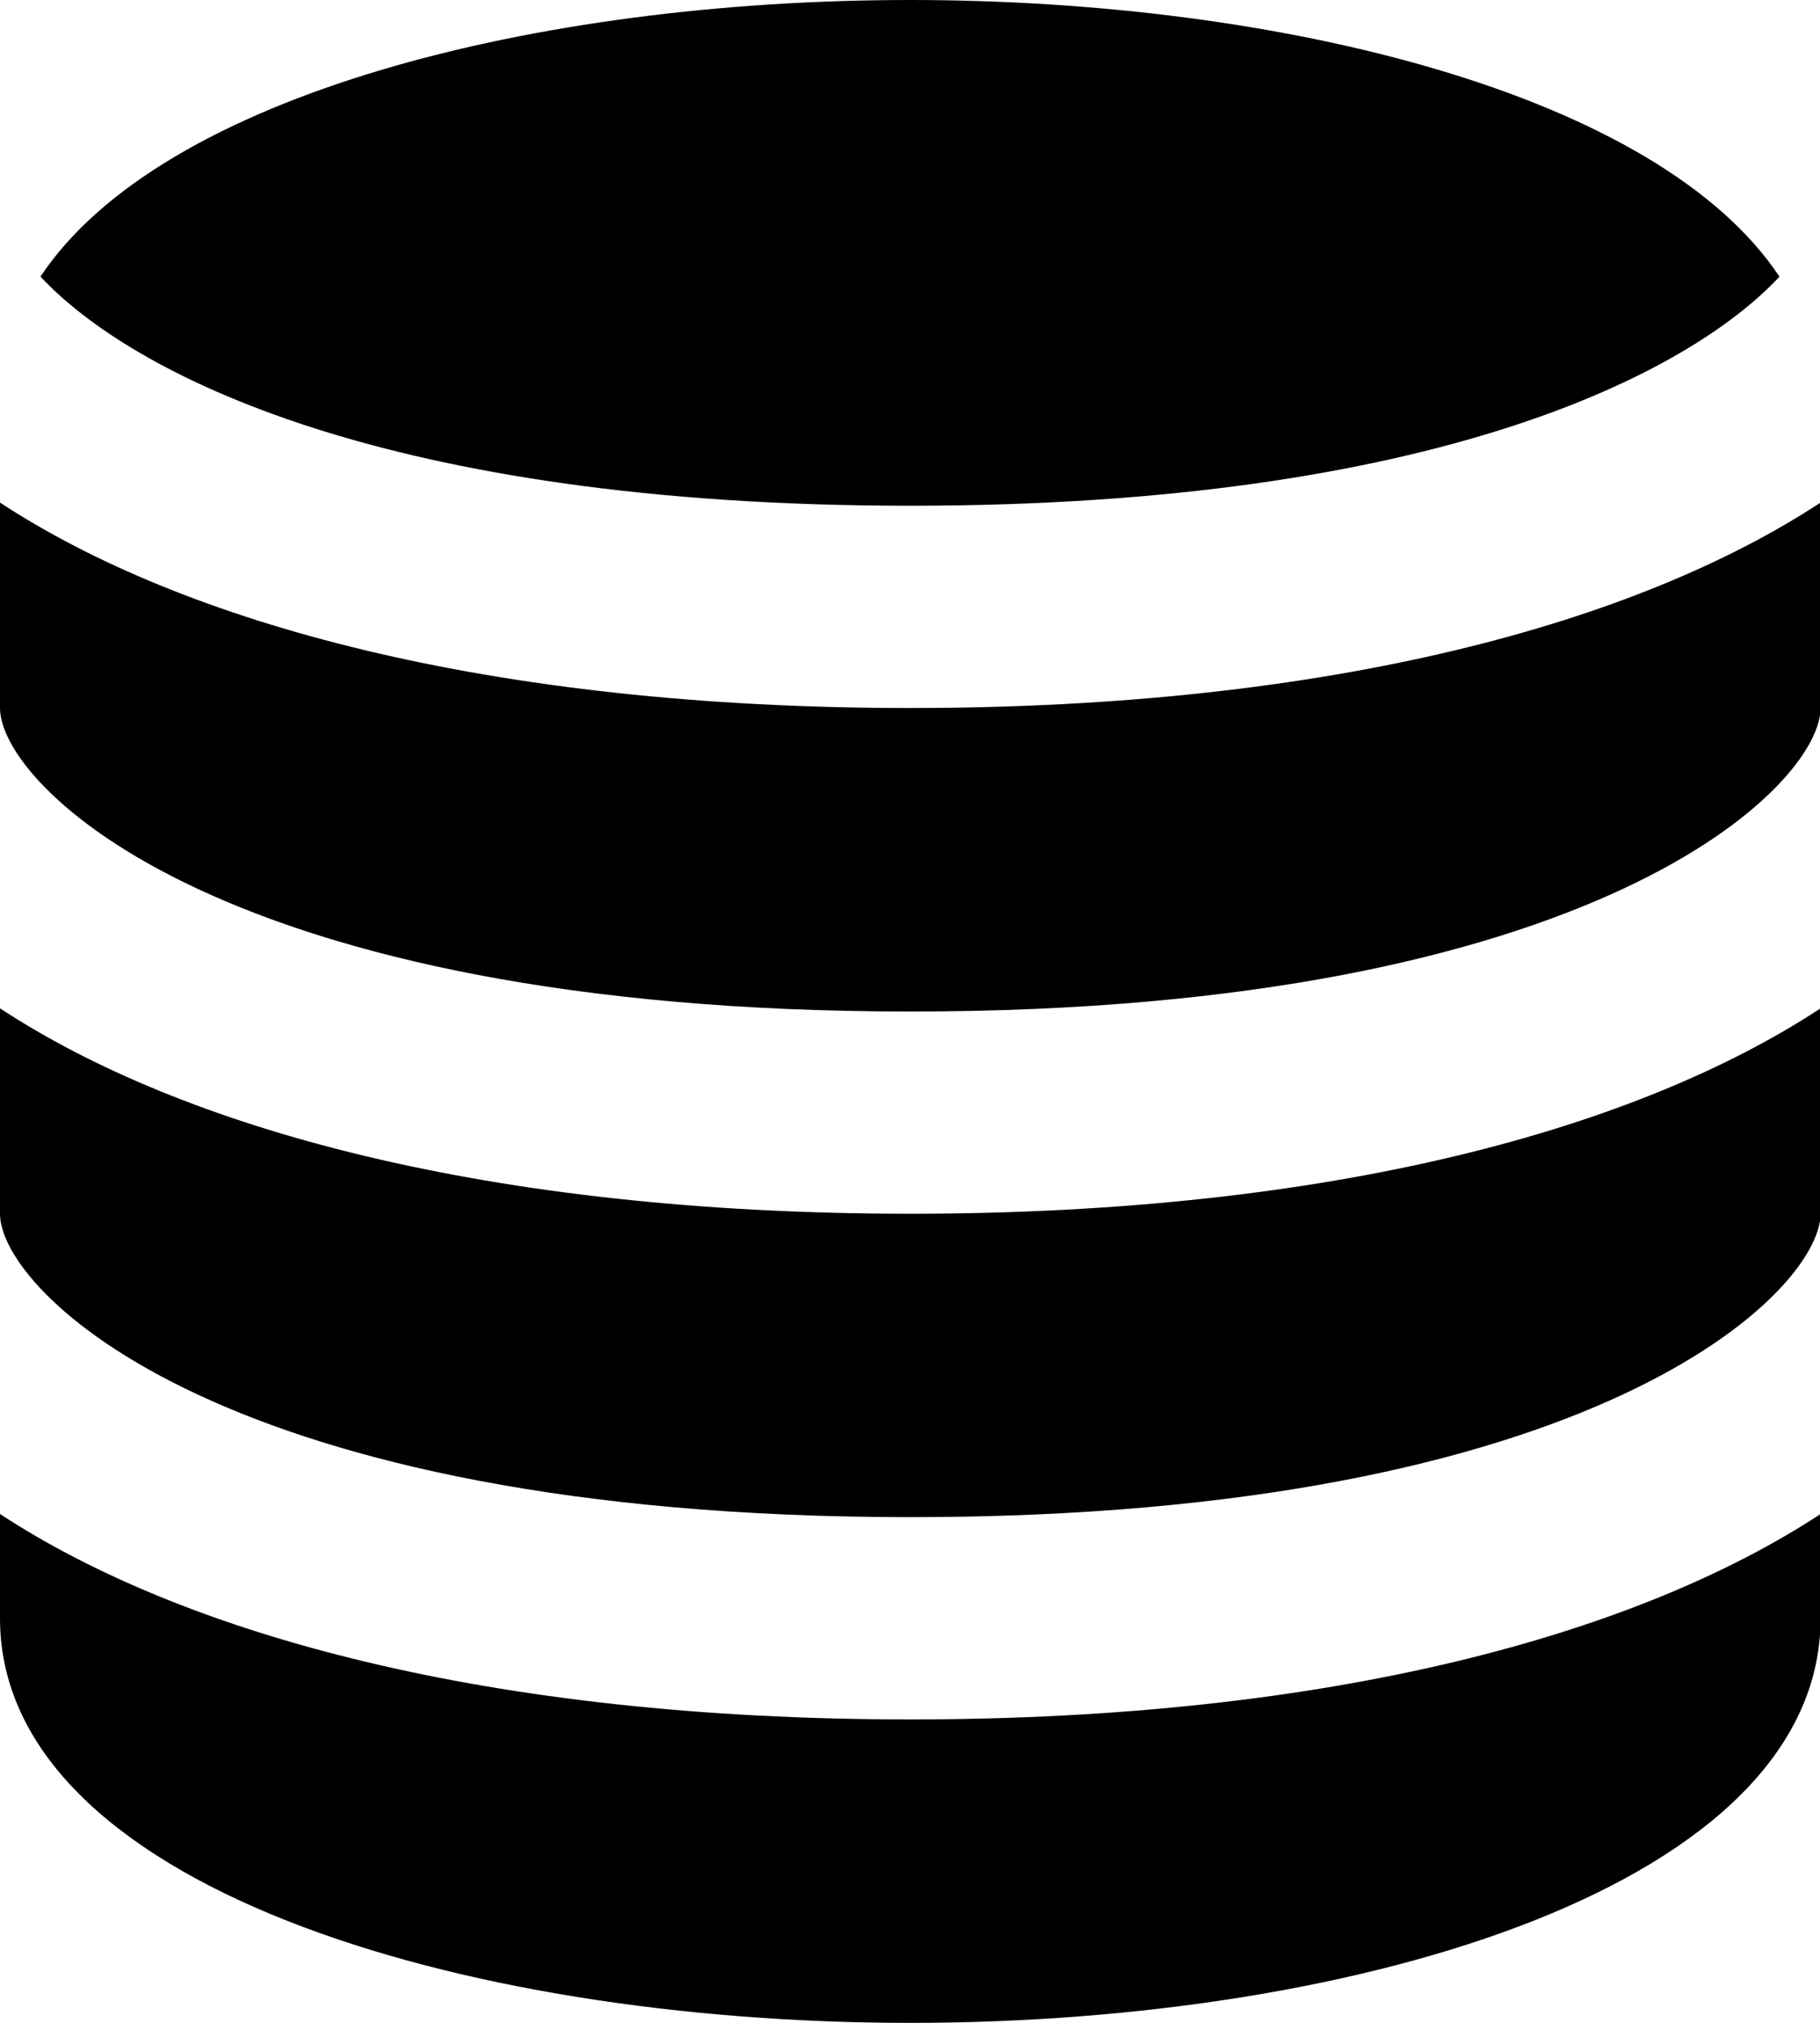 <svg id="Solid" xmlns="http://www.w3.org/2000/svg" width="31.79" height="35.323" viewBox="0 0 31.79 35.323">
  <path id="Path_1362" data-name="Path 1362" d="M18.9,10.556c-7.374,0-12.7-1.489-15.9-3.587v3.587c0,1.358,3.914,5.3,15.9,5.3s15.9-3.94,15.9-5.3V6.969C31.6,9.067,26.269,10.556,18.9,10.556Z" transform="translate(-3 1.807)"/>
  <path id="Path_1363" data-name="Path 1363" d="M18.9,20.854c11.981,0,15.9-3.94,15.9-5.3V11.969c-3.195,2.1-8.522,3.587-15.9,3.587S6.195,14.067,3,11.969v3.587C3,16.914,6.914,20.854,18.9,20.854Z" transform="translate(-3 5.638)"/>
  <path id="Path_1364" data-name="Path 1364" d="M18.588,10.831c9.175,0,13.608-2.307,15.187-4C31.664,3.653,25.1,2,18.588,2S5.512,3.653,3.4,6.83C4.98,8.524,9.413,10.831,18.588,10.831Z" transform="translate(-2.693 -2)"/>
  <path id="Path_1365" data-name="Path 1365" d="M18.9,20.556c-7.374,0-12.7-1.489-15.9-3.587V18.79c0,4.638,8,7.065,15.9,7.065s15.9-2.427,15.9-7.065V16.969C31.6,19.067,26.269,20.556,18.9,20.556Z" transform="translate(-3 9.468)"/>
</svg>
